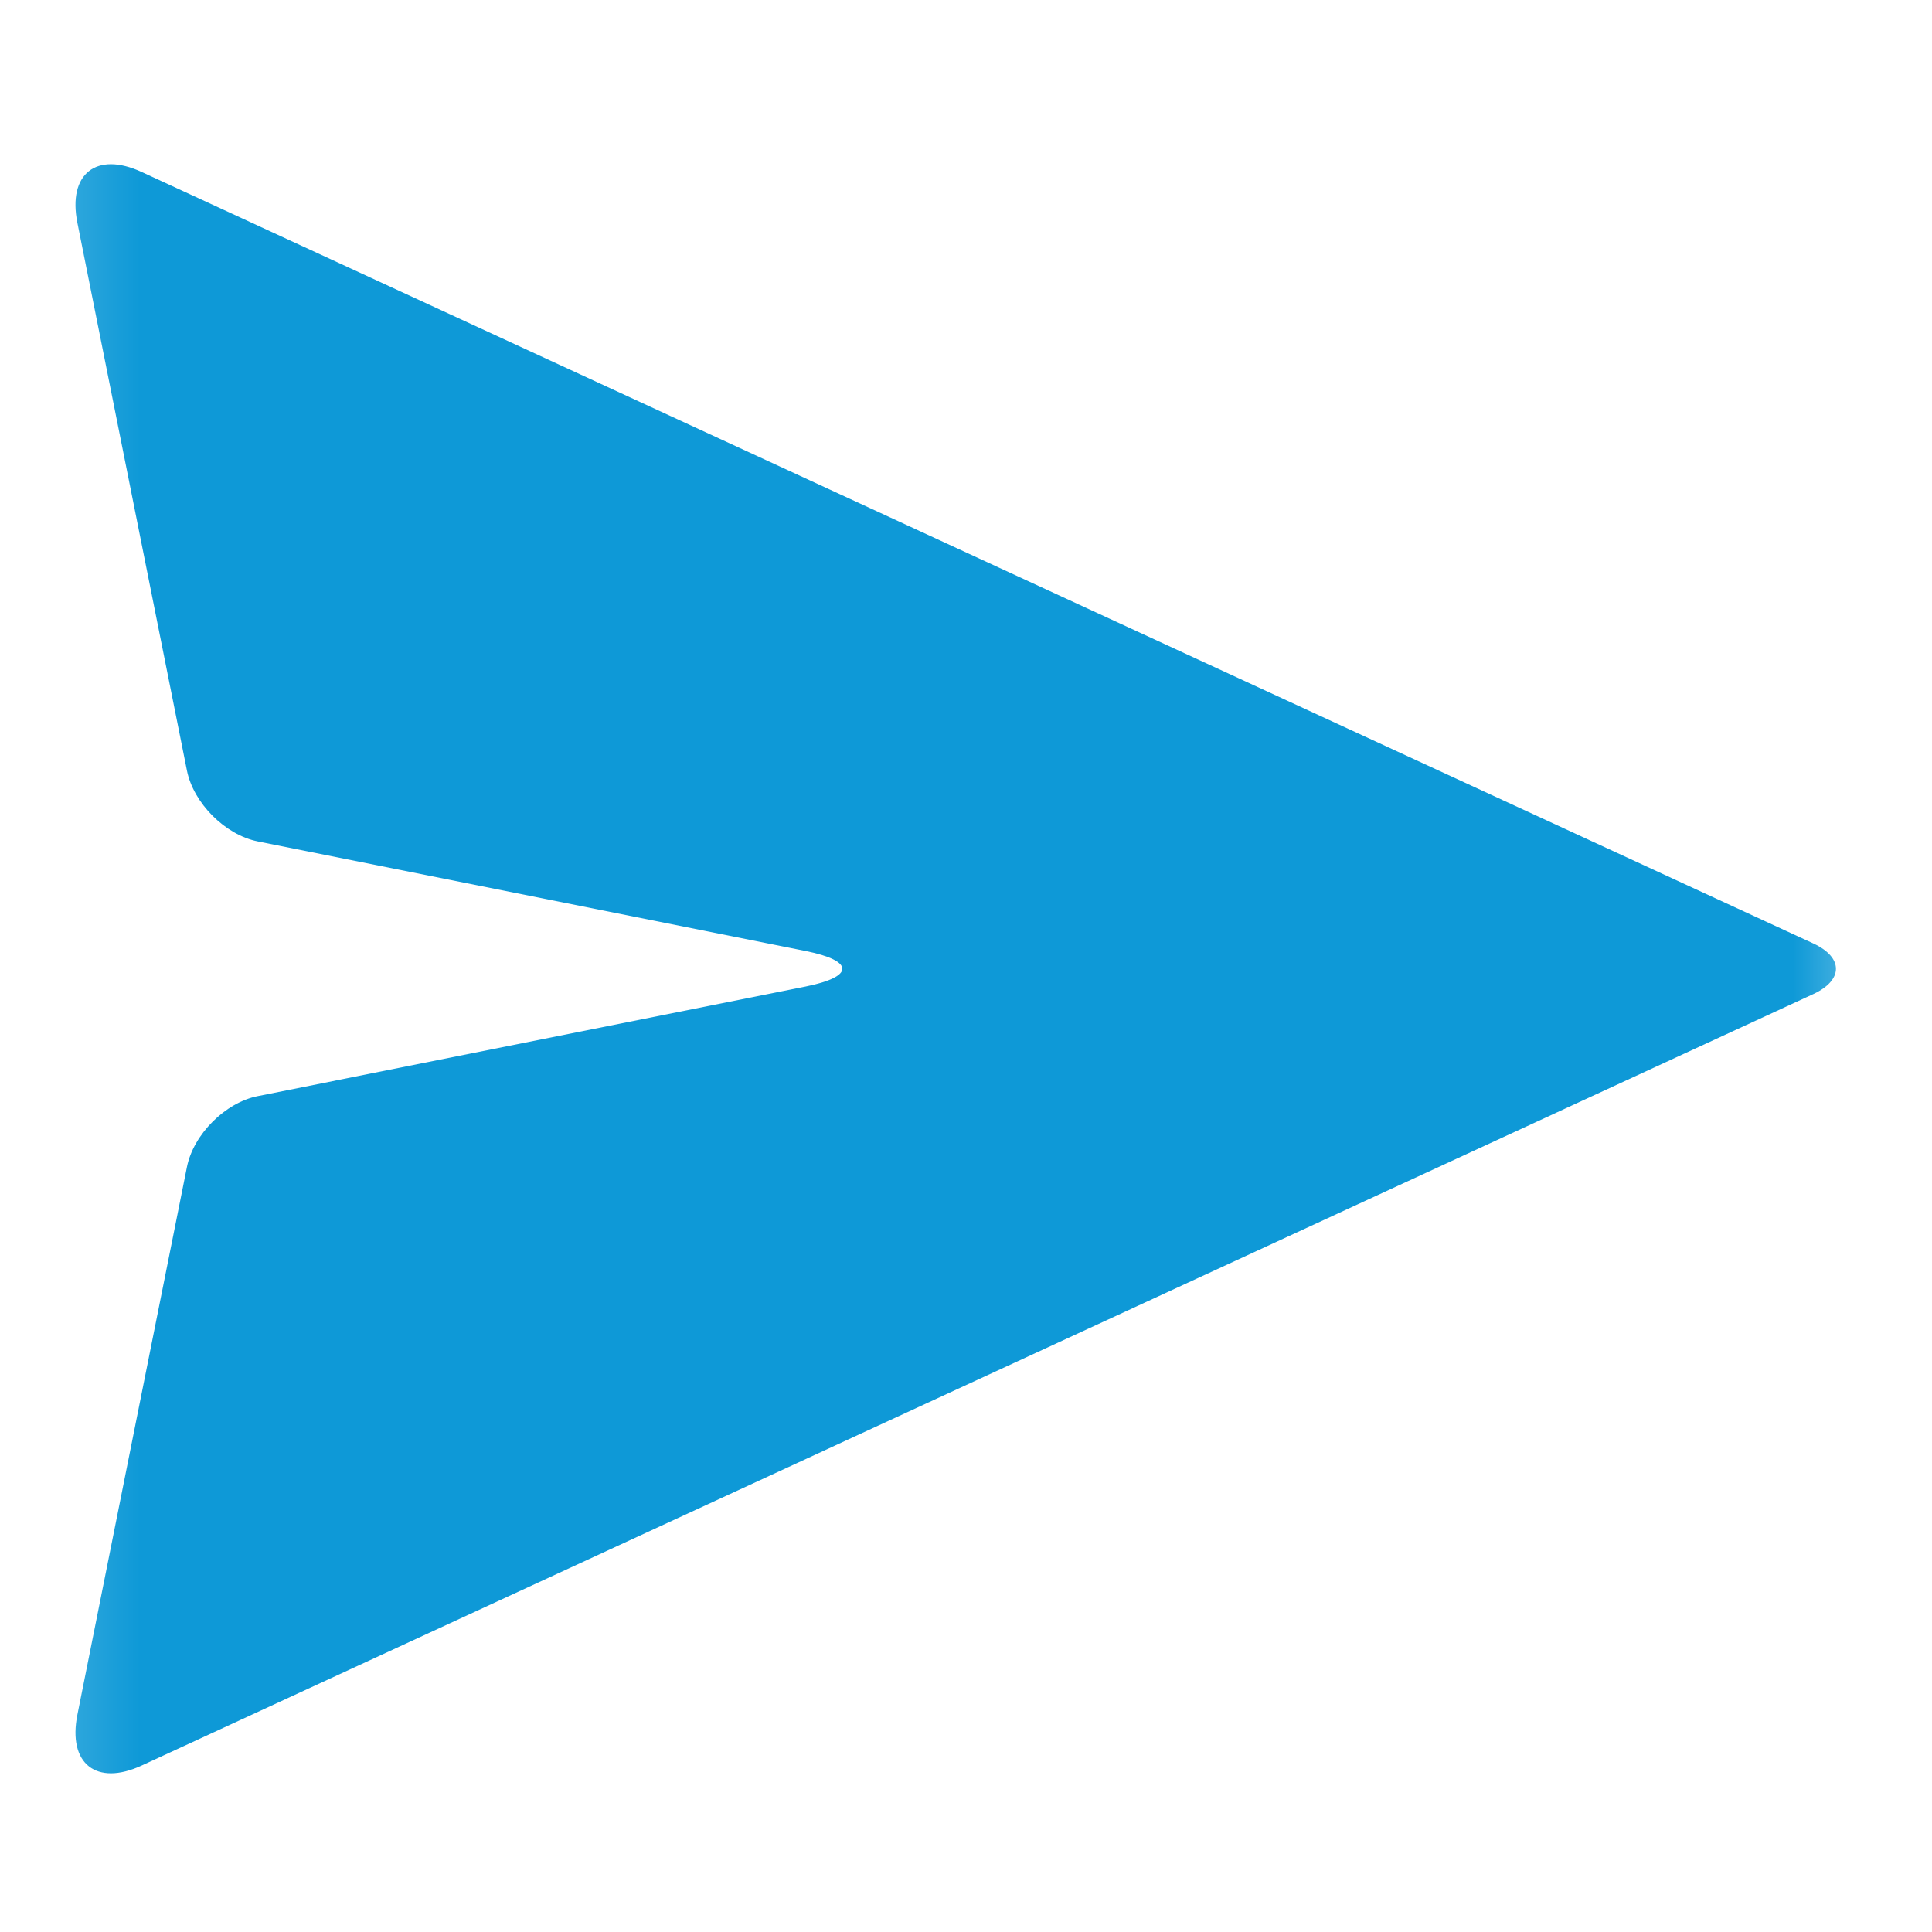 <svg width="21" height="21" viewBox="0 0 21 21" fill="none" xmlns="http://www.w3.org/2000/svg">
<mask id="mask0_1740_3455" style="mask-type:luminance" maskUnits="userSpaceOnUse" x="0" y="0" width="21" height="21">
<path d="M20.595 0.326H0.184V20.737H20.595V0.326Z" fill="white"/>
</mask>
<g mask="url(#mask0_1740_3455)">
<path d="M2.803 11.914L8.757 10.723C9.289 10.616 9.289 10.444 8.757 10.337L2.803 9.146C2.448 9.076 2.103 8.73 2.032 8.376L0.841 2.421C0.735 1.889 1.048 1.642 1.541 1.87L19.71 10.255C20.038 10.407 20.038 10.653 19.71 10.805L1.541 19.19C1.048 19.418 0.735 19.171 0.841 18.639L2.032 12.684C2.103 12.33 2.448 11.984 2.803 11.914Z" fill="#0E99D7"/>
</g>
</svg>
